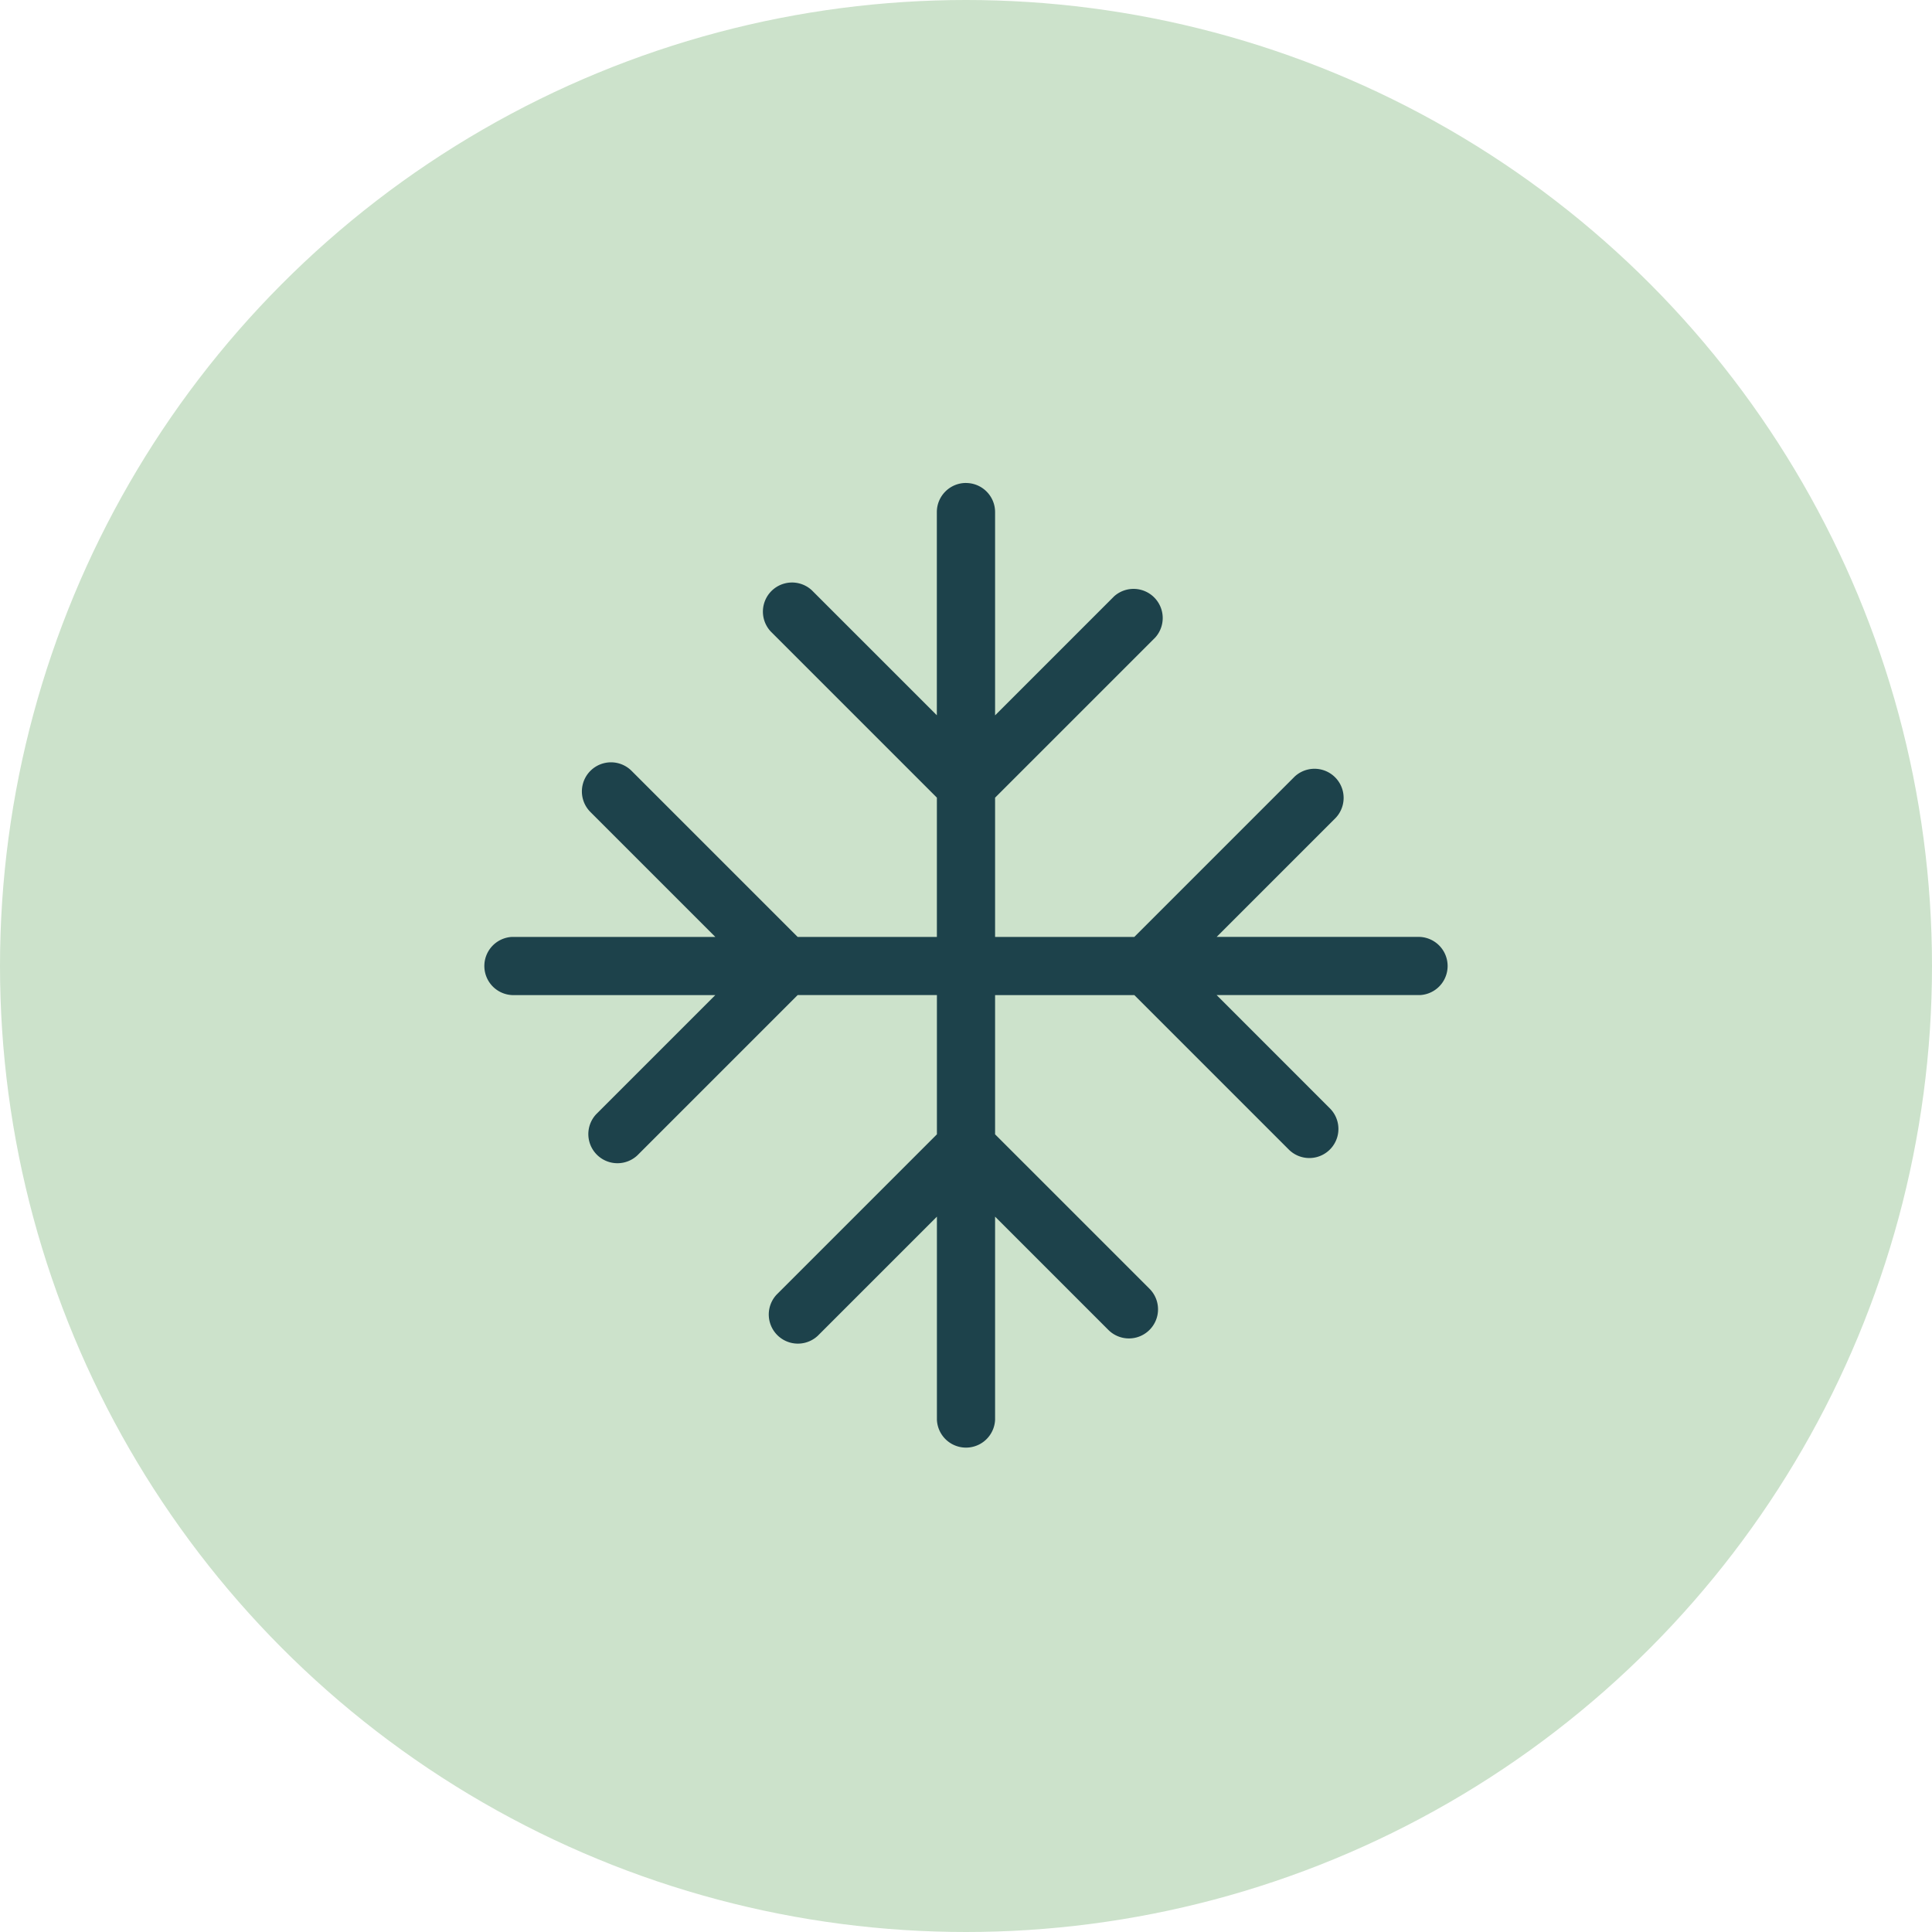 <svg width="56" height="56" fill="none" xmlns="http://www.w3.org/2000/svg"><circle cx="28" cy="28" r="28" fill="#CCE2CB"/><path d="M28 14c.465 0 .843.378.843.843v5.892l3.452-3.452a.845.845 0 011.193 1.193l-4.645 4.645v4.036h4.036l4.645-4.645a.844.844 0 011.193 1.193l-3.452 3.452h5.892a.844.844 0 010 1.686h-5.892l3.283 3.284a.843.843 0 11-1.193 1.192l-4.476-4.476h-4.036v4.036l4.476 4.476a.843.843 0 11-1.193 1.193l-3.283-3.283v5.892a.844.844 0 01-1.686 0v-5.892l-3.452 3.452a.844.844 0 01-1.193-1.193l4.645-4.645v-4.036H23.12l-4.645 4.645a.844.844 0 01-1.193-1.193l3.452-3.452h-5.892a.844.844 0 010-1.686h5.892l-3.62-3.62a.843.843 0 011.192-1.194l4.814 4.814h4.036V23.12l-4.814-4.814a.844.844 0 011.193-1.193l3.62 3.62v-5.89c0-.466.379-.844.844-.844z" fill="#1D424B"/></svg>